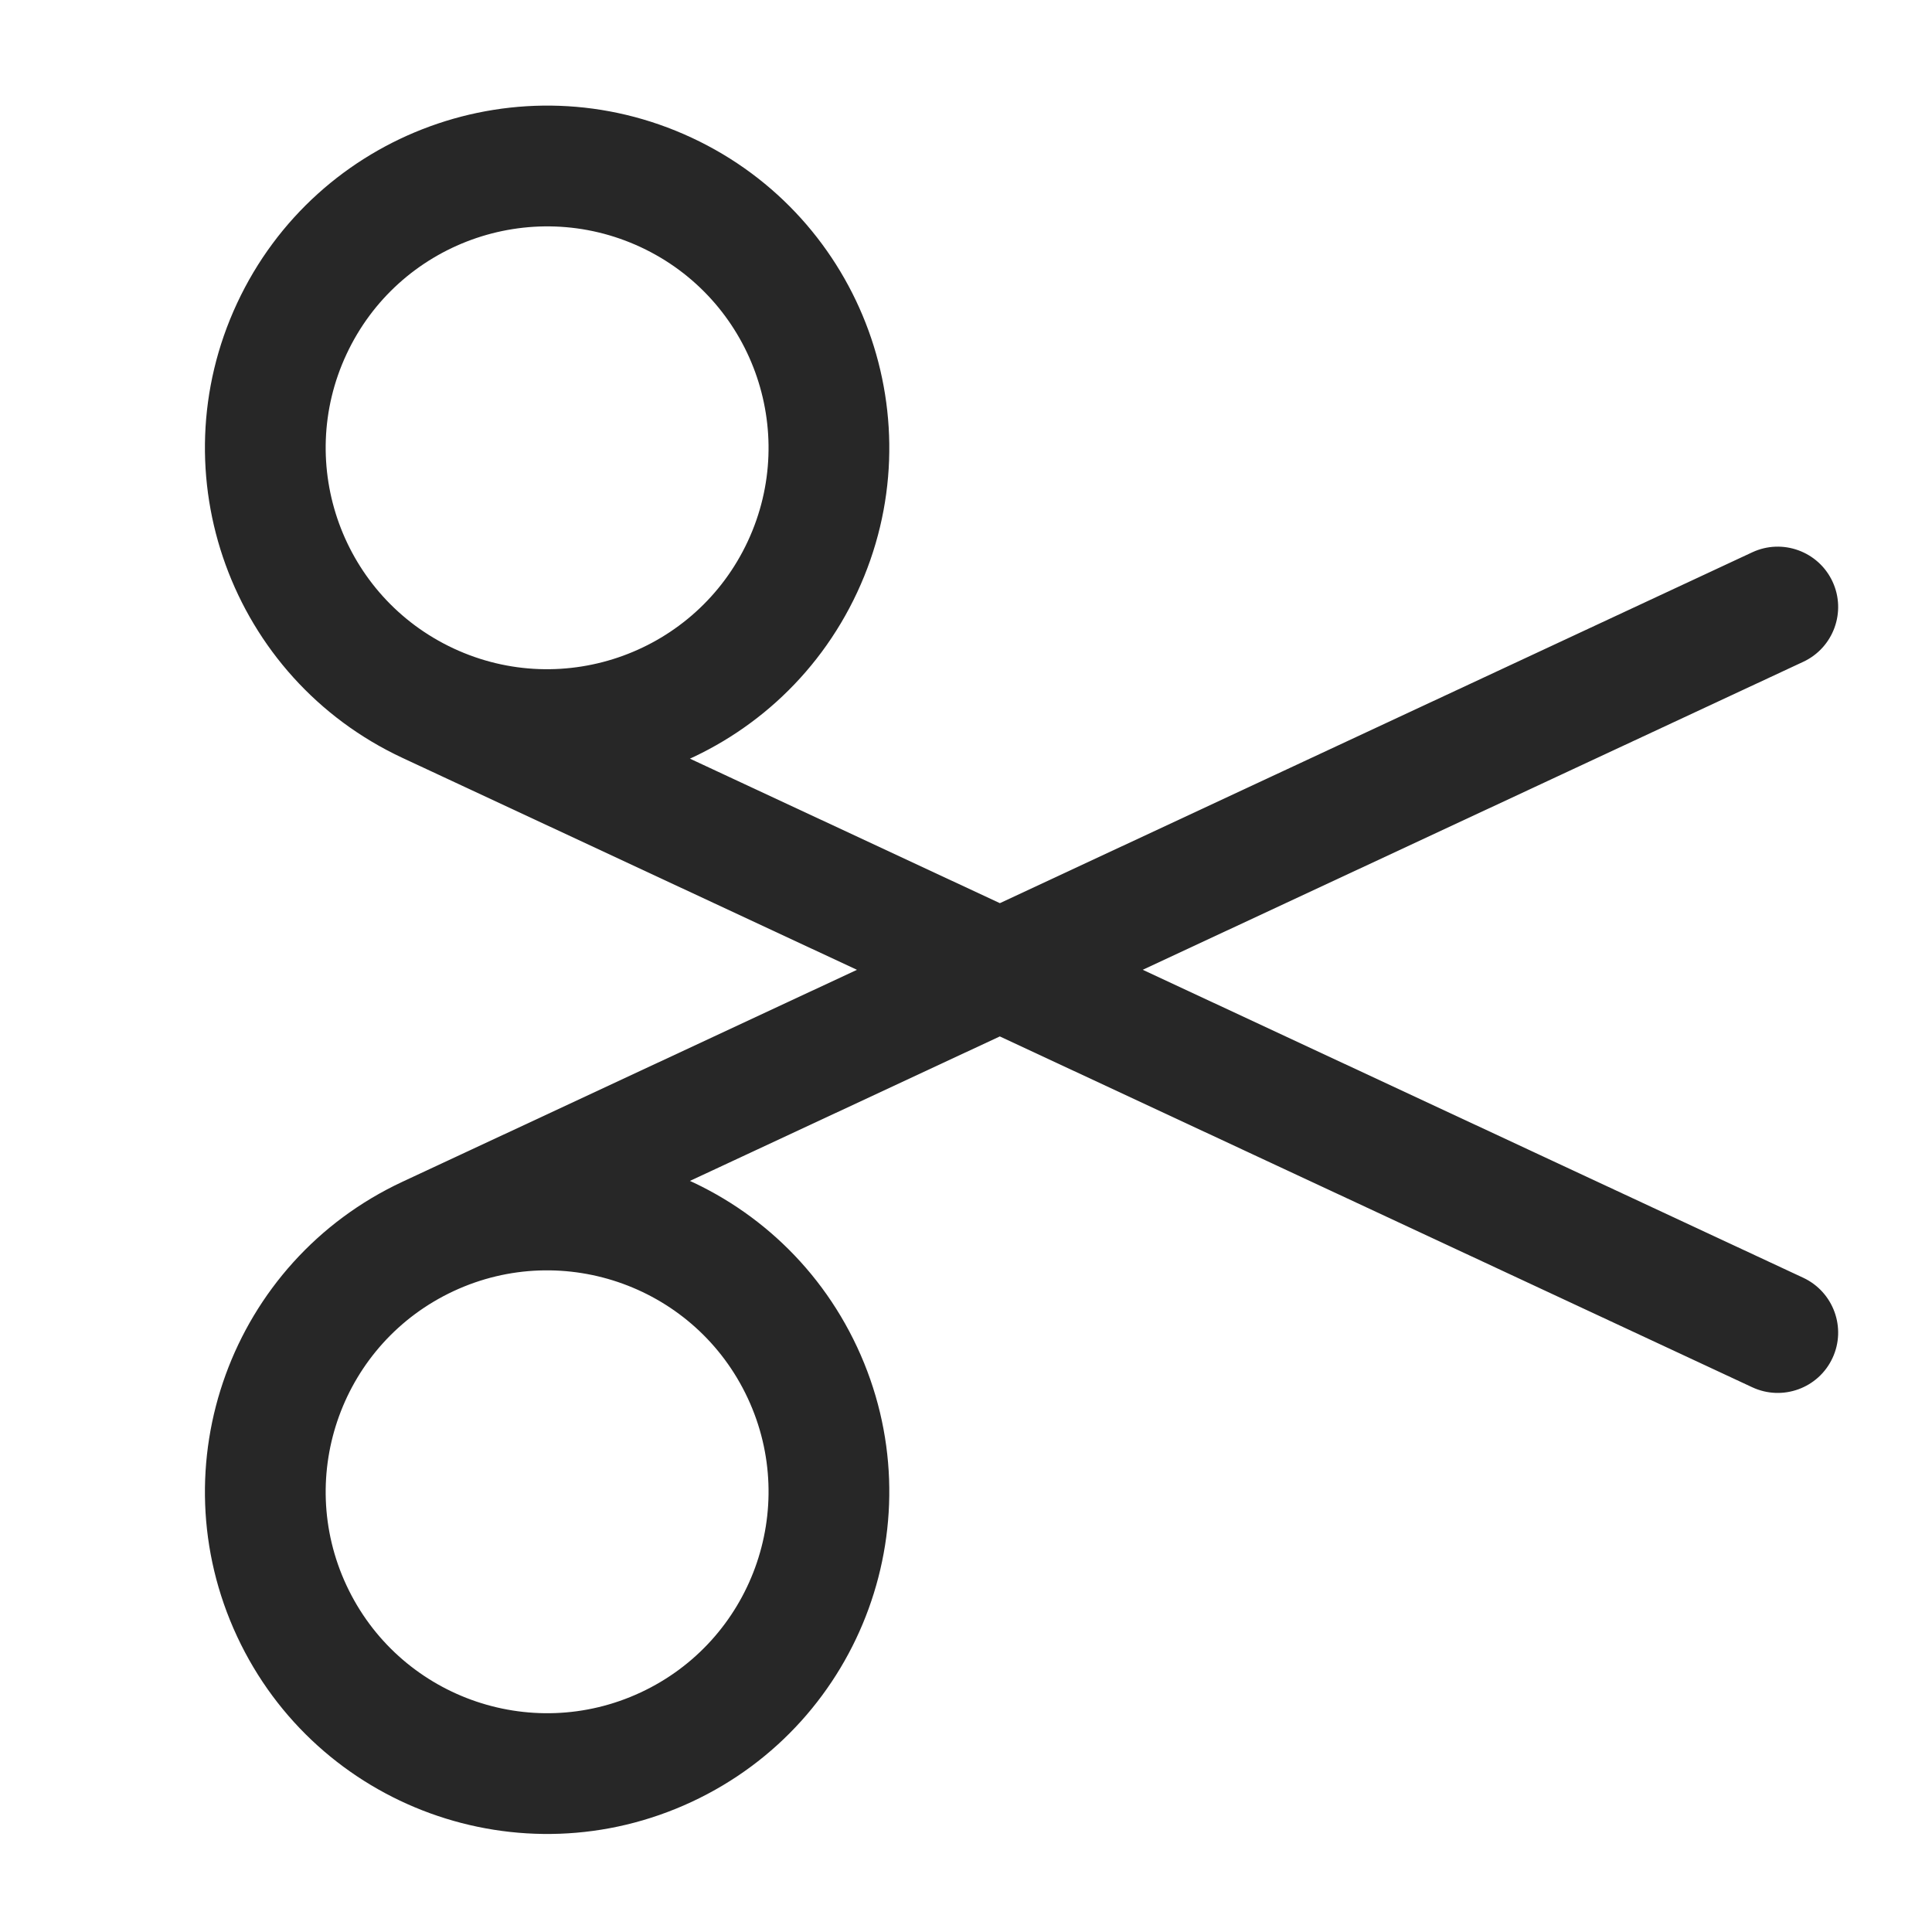 <svg width="24" height="24" viewBox="0 0 24 24" fill="none" xmlns="http://www.w3.org/2000/svg">
<path d="M5.317 15.359L5.634 16.039H5.634L5.317 15.359ZM22.401 8.221C22.776 8.046 22.939 7.599 22.764 7.224C22.589 6.849 22.142 6.686 21.767 6.861L22.401 8.221ZM21.767 17.233C22.142 17.408 22.589 17.246 22.764 16.87C22.939 16.495 22.776 16.049 22.401 15.873L21.767 17.233ZM10.648 16.735C9.656 14.608 7.128 13.688 5 14.68L5.634 16.039C7.011 15.397 8.647 15.993 9.289 17.369L10.648 16.735ZM5 14.68C2.873 15.672 1.953 18.2 2.945 20.328L4.304 19.694C3.662 18.317 4.258 16.681 5.634 16.039L5 14.68ZM2.945 20.328C3.937 22.455 6.465 23.375 8.593 22.383L7.959 21.024C6.582 21.666 4.946 21.07 4.304 19.694L2.945 20.328ZM8.593 22.383C10.72 21.391 11.64 18.863 10.648 16.735L9.289 17.369C9.931 18.746 9.335 20.382 7.959 21.024L8.593 22.383ZM5.634 16.039L22.401 8.221L21.767 6.861L5 14.68L5.634 16.039ZM9.289 6.725C8.647 8.101 7.011 8.697 5.634 8.055L5 9.415C7.128 10.406 9.656 9.486 10.648 7.359L9.289 6.725ZM5.634 8.055C4.258 7.413 3.662 5.777 4.304 4.401L2.945 3.767C1.953 5.894 2.873 8.423 5 9.415L5.634 8.055ZM4.304 4.401C4.946 3.024 6.582 2.429 7.959 3.07L8.593 1.711C6.465 0.719 3.937 1.639 2.945 3.767L4.304 4.401ZM7.959 3.07C9.335 3.712 9.931 5.348 9.289 6.725L10.648 7.359C11.64 5.232 10.72 2.703 8.593 1.711L7.959 3.07ZM5 9.415L21.767 17.233L22.401 15.873L5.634 8.055L5 9.415Z" fill="#272727"/>
</svg>
